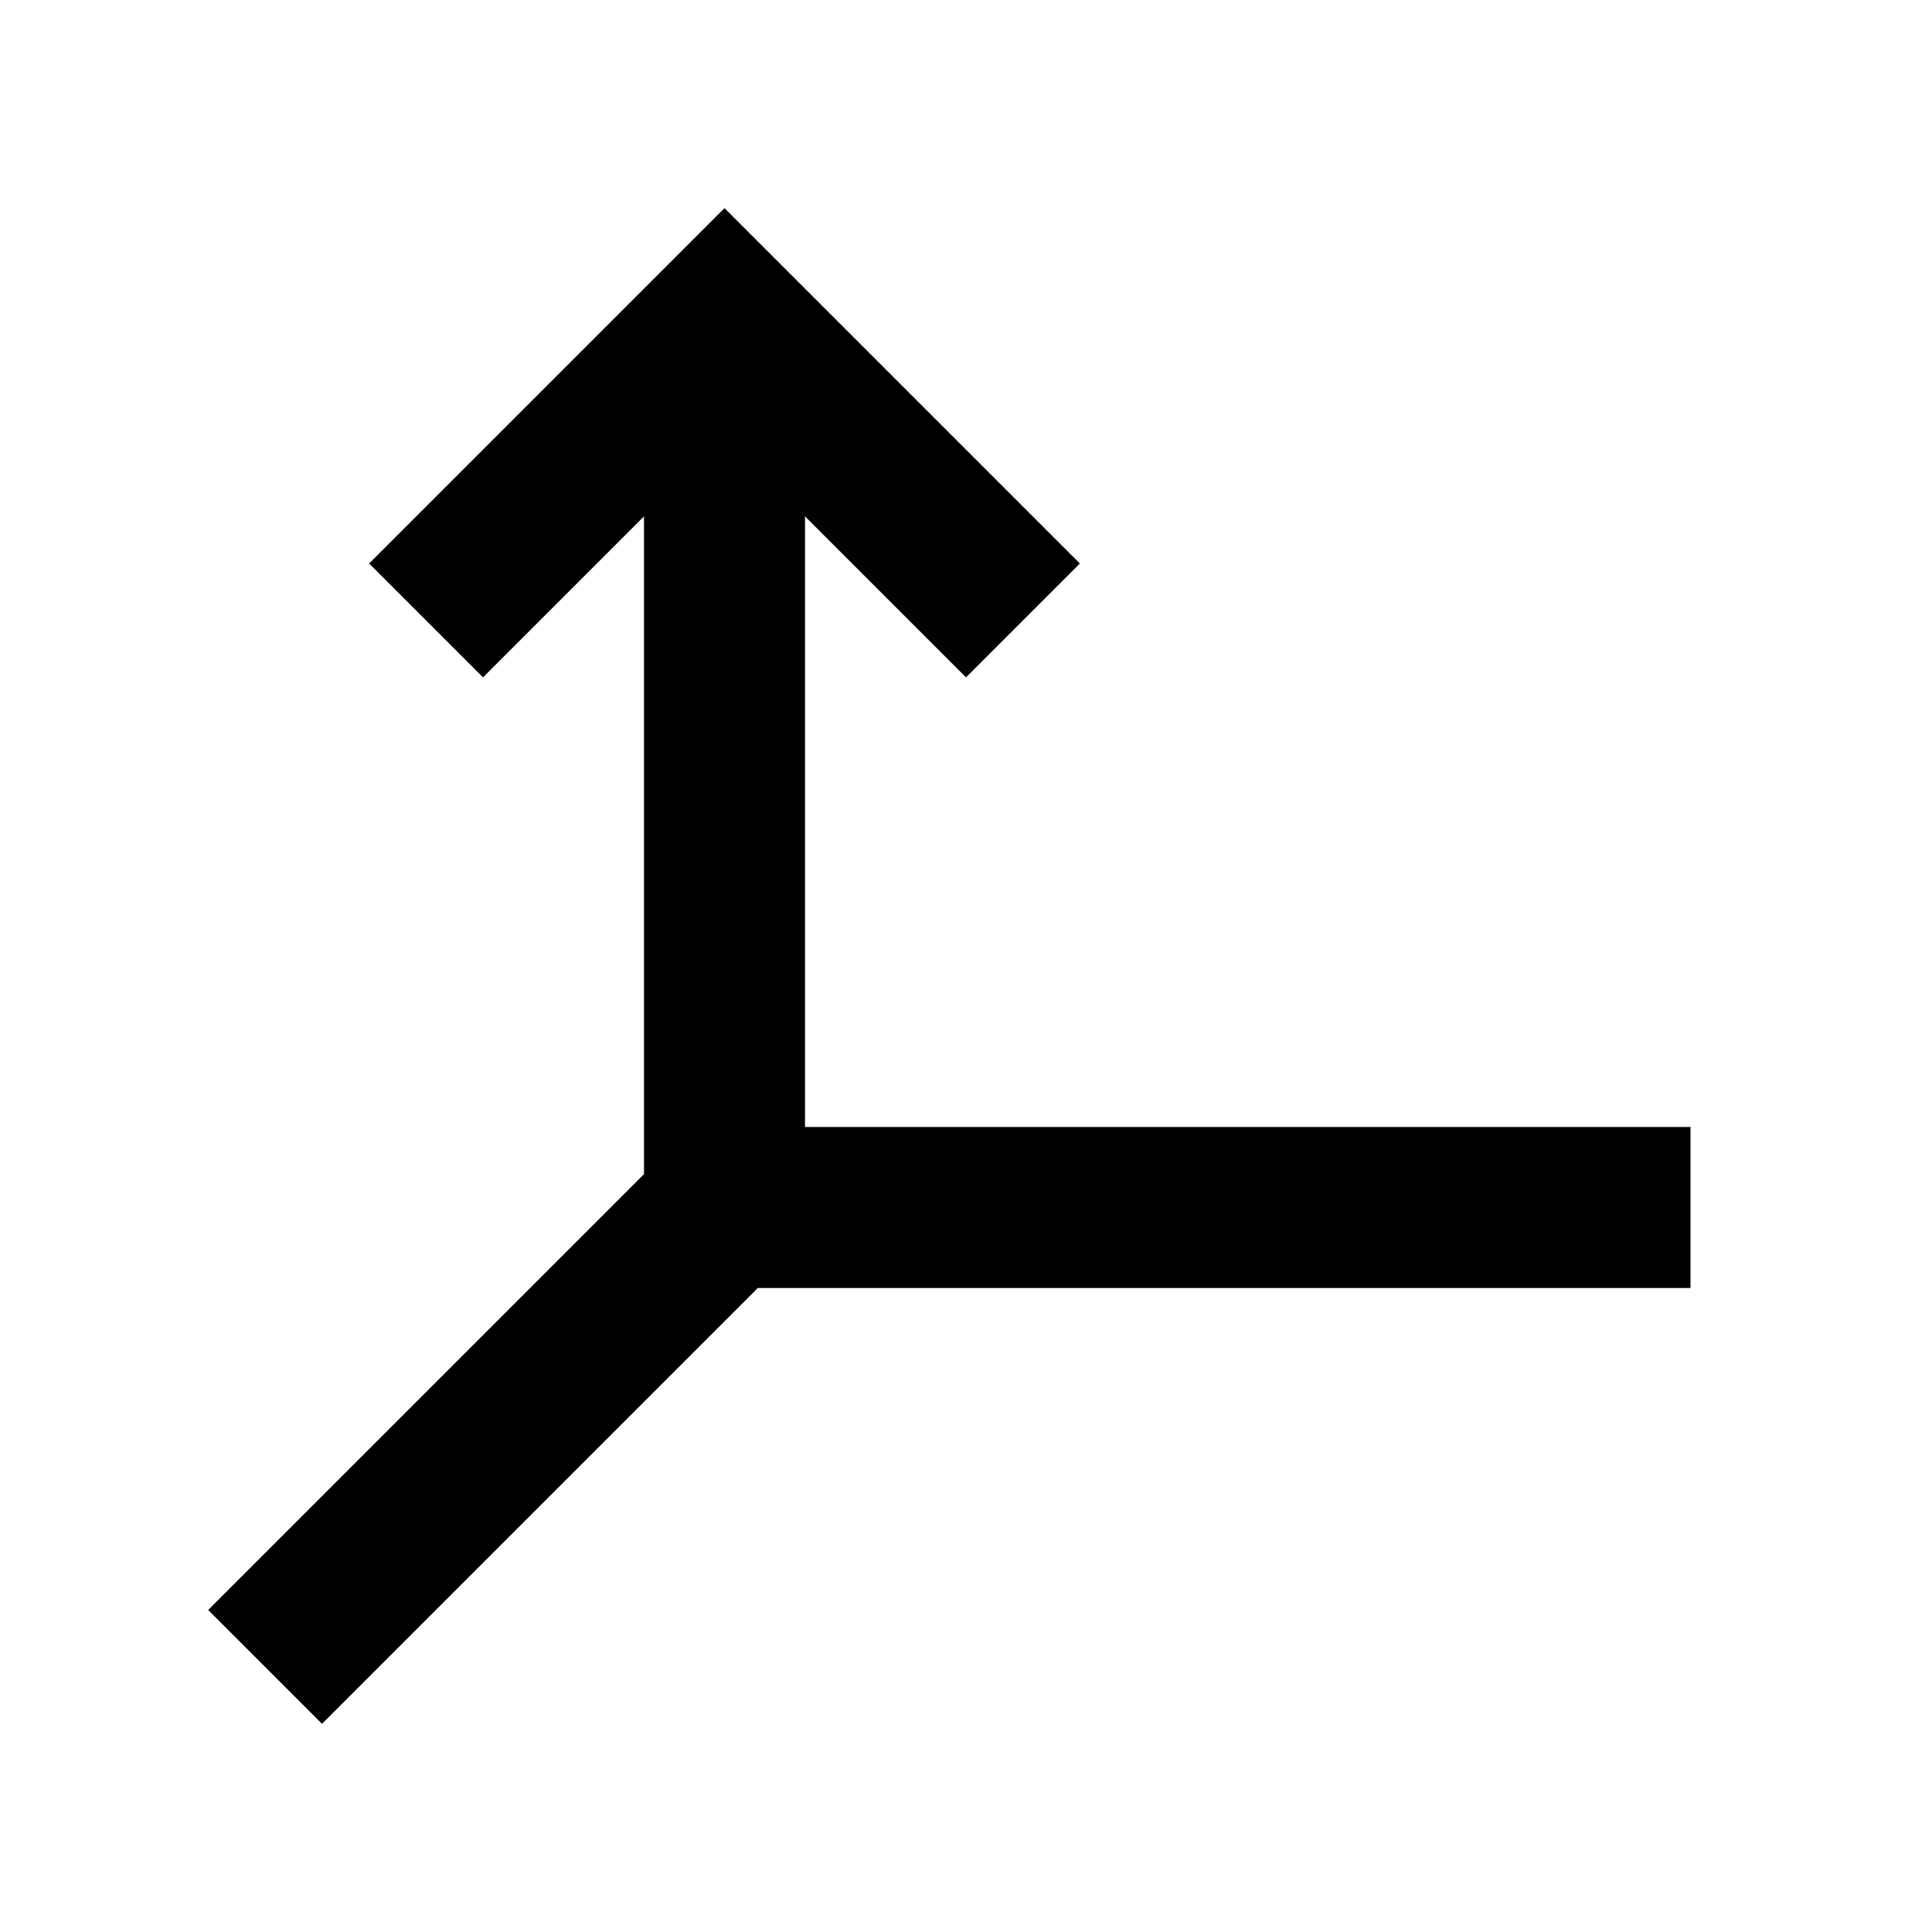 <svg width="24" height="24" viewBox="0 0 24 24" fill="none" xmlns="http://www.w3.org/2000/svg">
<path d="M20 15H9M9 15L4 20M9 15V5M6 7L9 4L12 7" stroke="black" stroke-width="2" stroke-linecap="square"/>
</svg>
